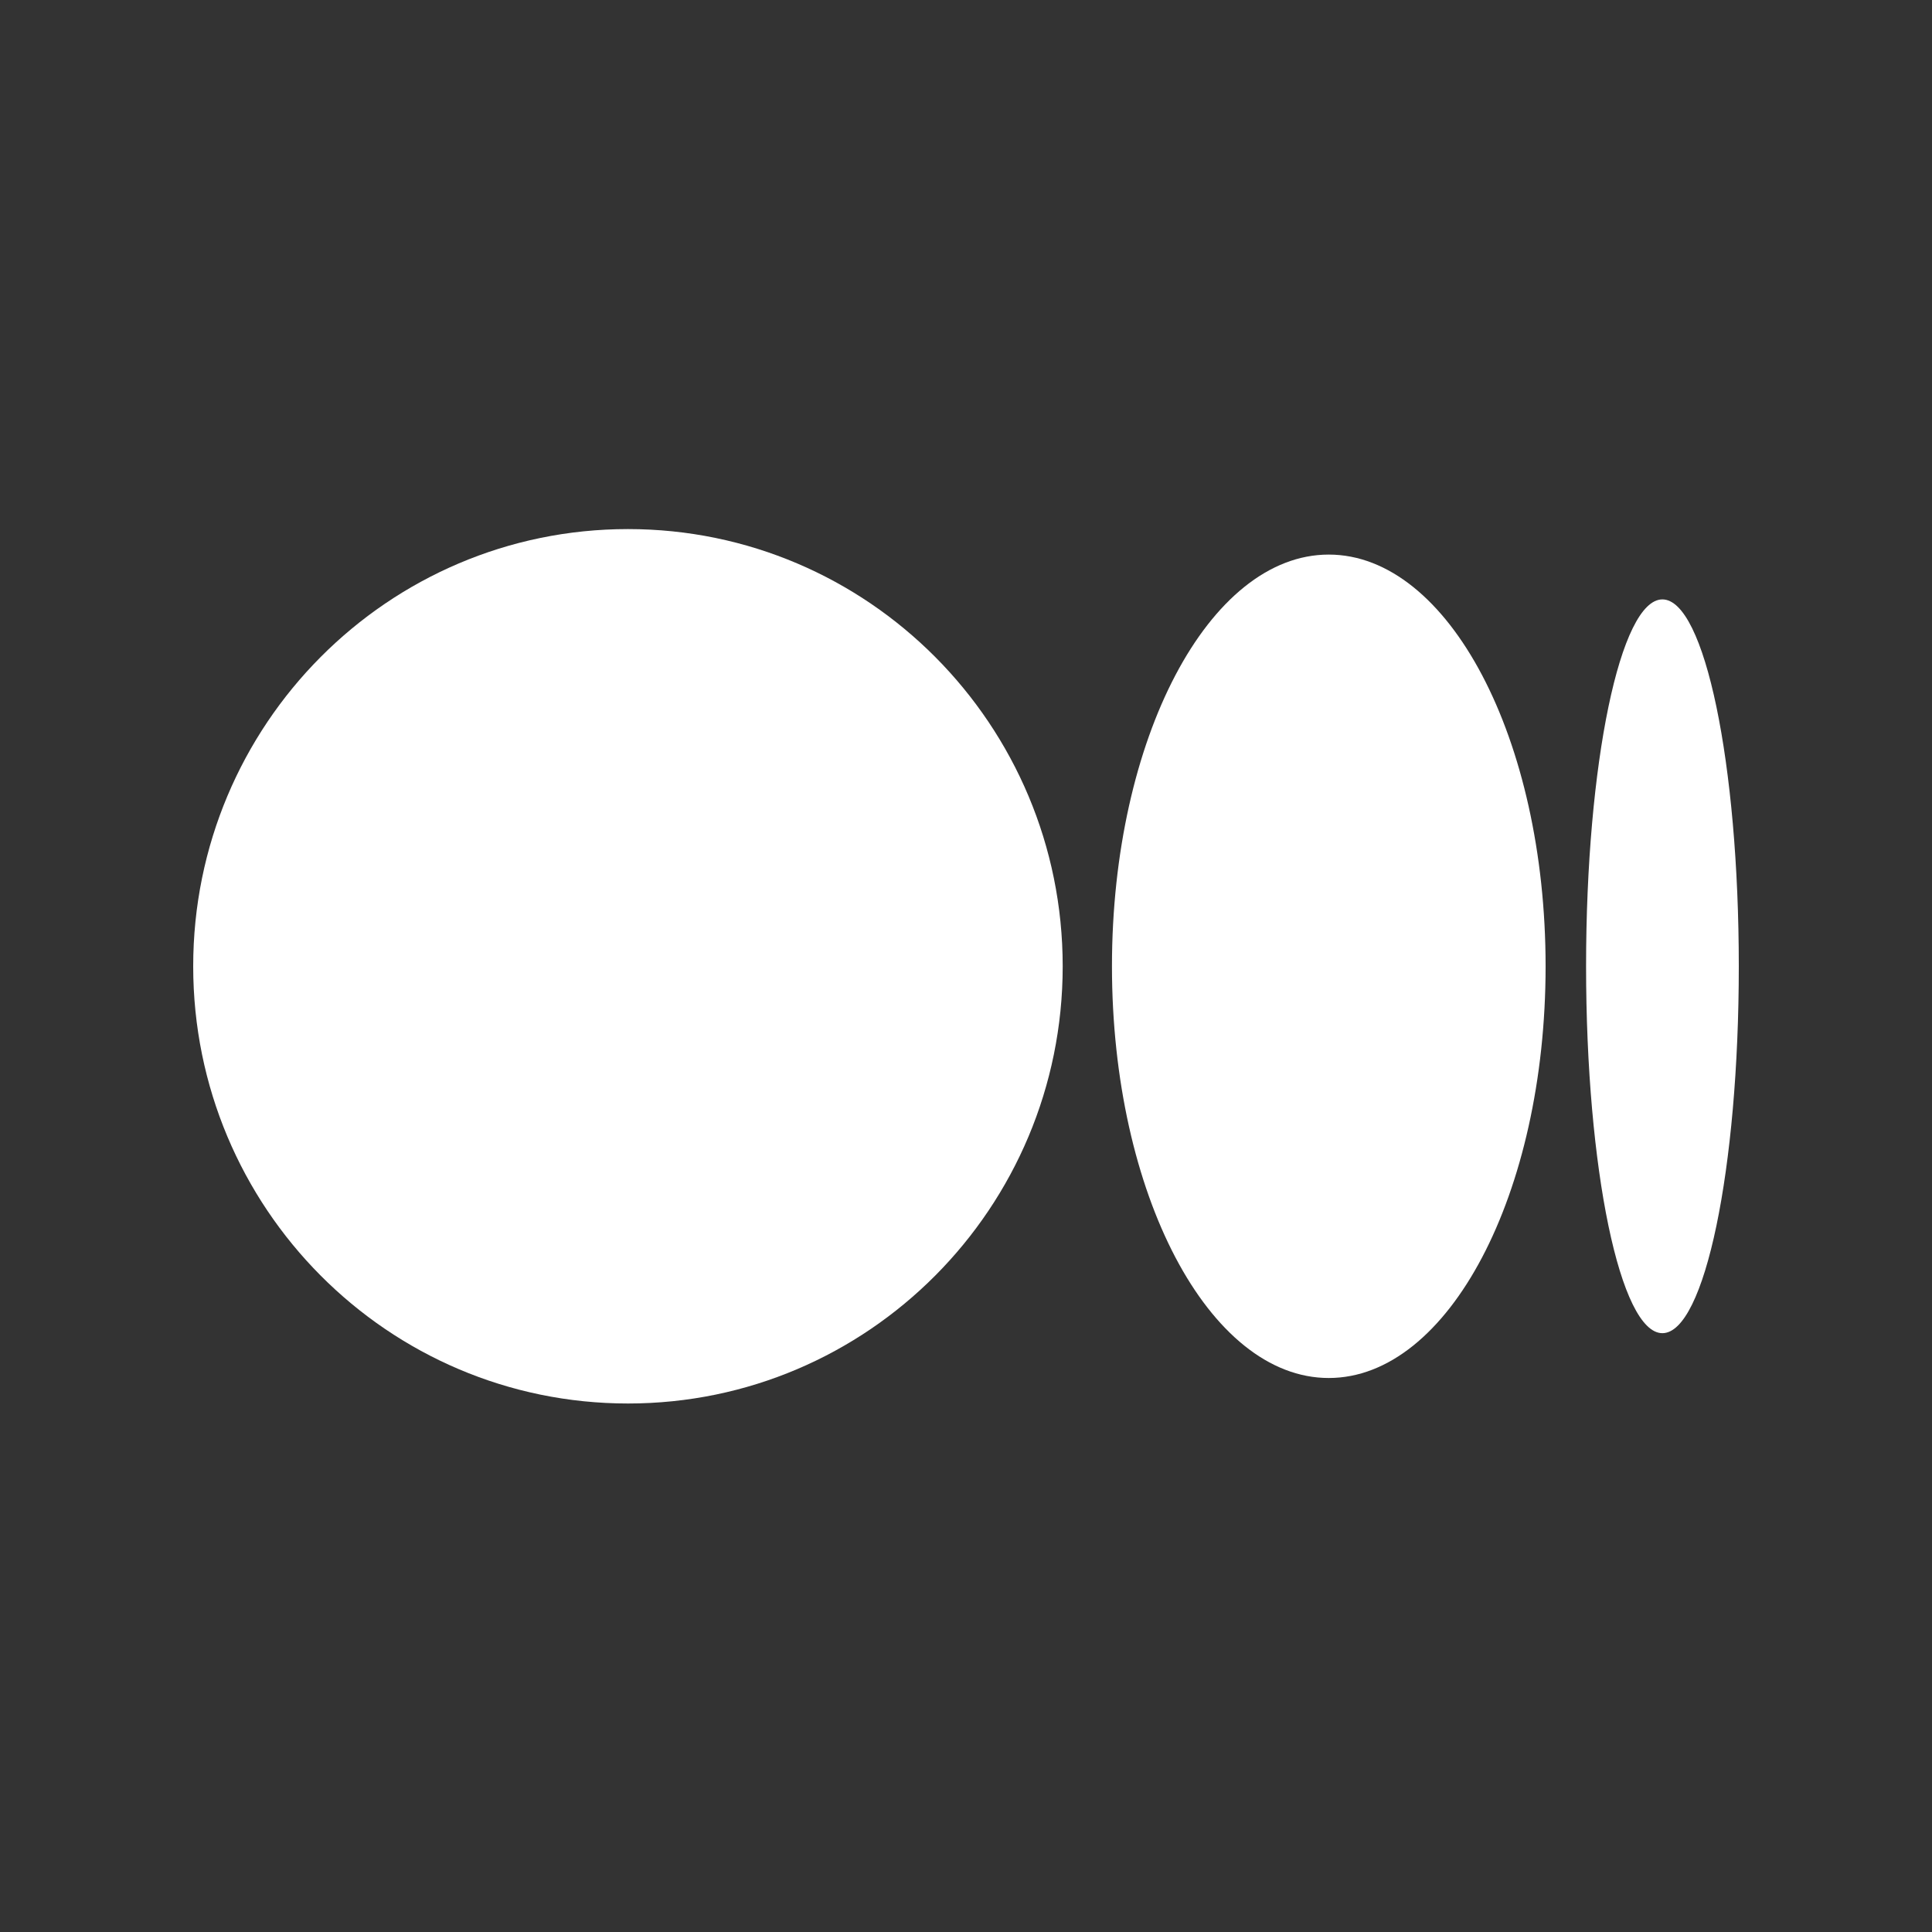<svg width="20" height="20" viewBox="0 0 20 20" fill="none" xmlns="http://www.w3.org/2000/svg">
<rect x="0" y="0" width="20" height="20" fill="#333333" stroke="none"/>
<path d="M11.001 10.003C11.001 12.503 8.986 14.529 6.501 14.529C4.015 14.529 2 12.503 2 10.003C2 7.503 4.015 5.477 6.501 5.477C8.986 5.477 11.001 7.503 11.001 10.003Z" fill="white"/>
<path d="M16 10.003C16 12.357 14.995 14.265 13.755 14.265C12.515 14.265 11.511 12.357 11.511 10.003C11.511 7.649 12.515 5.741 13.755 5.741C14.995 5.741 16 7.649 16 10.003Z" fill="white"/>
<path d="M18 10.003C18 12.101 17.646 13.801 17.209 13.801C16.773 13.801 16.419 12.101 16.419 10.003C16.419 7.905 16.773 6.205 17.209 6.205C17.646 6.205 18 7.905 18 10.003Z" fill="white"/>
</svg>
